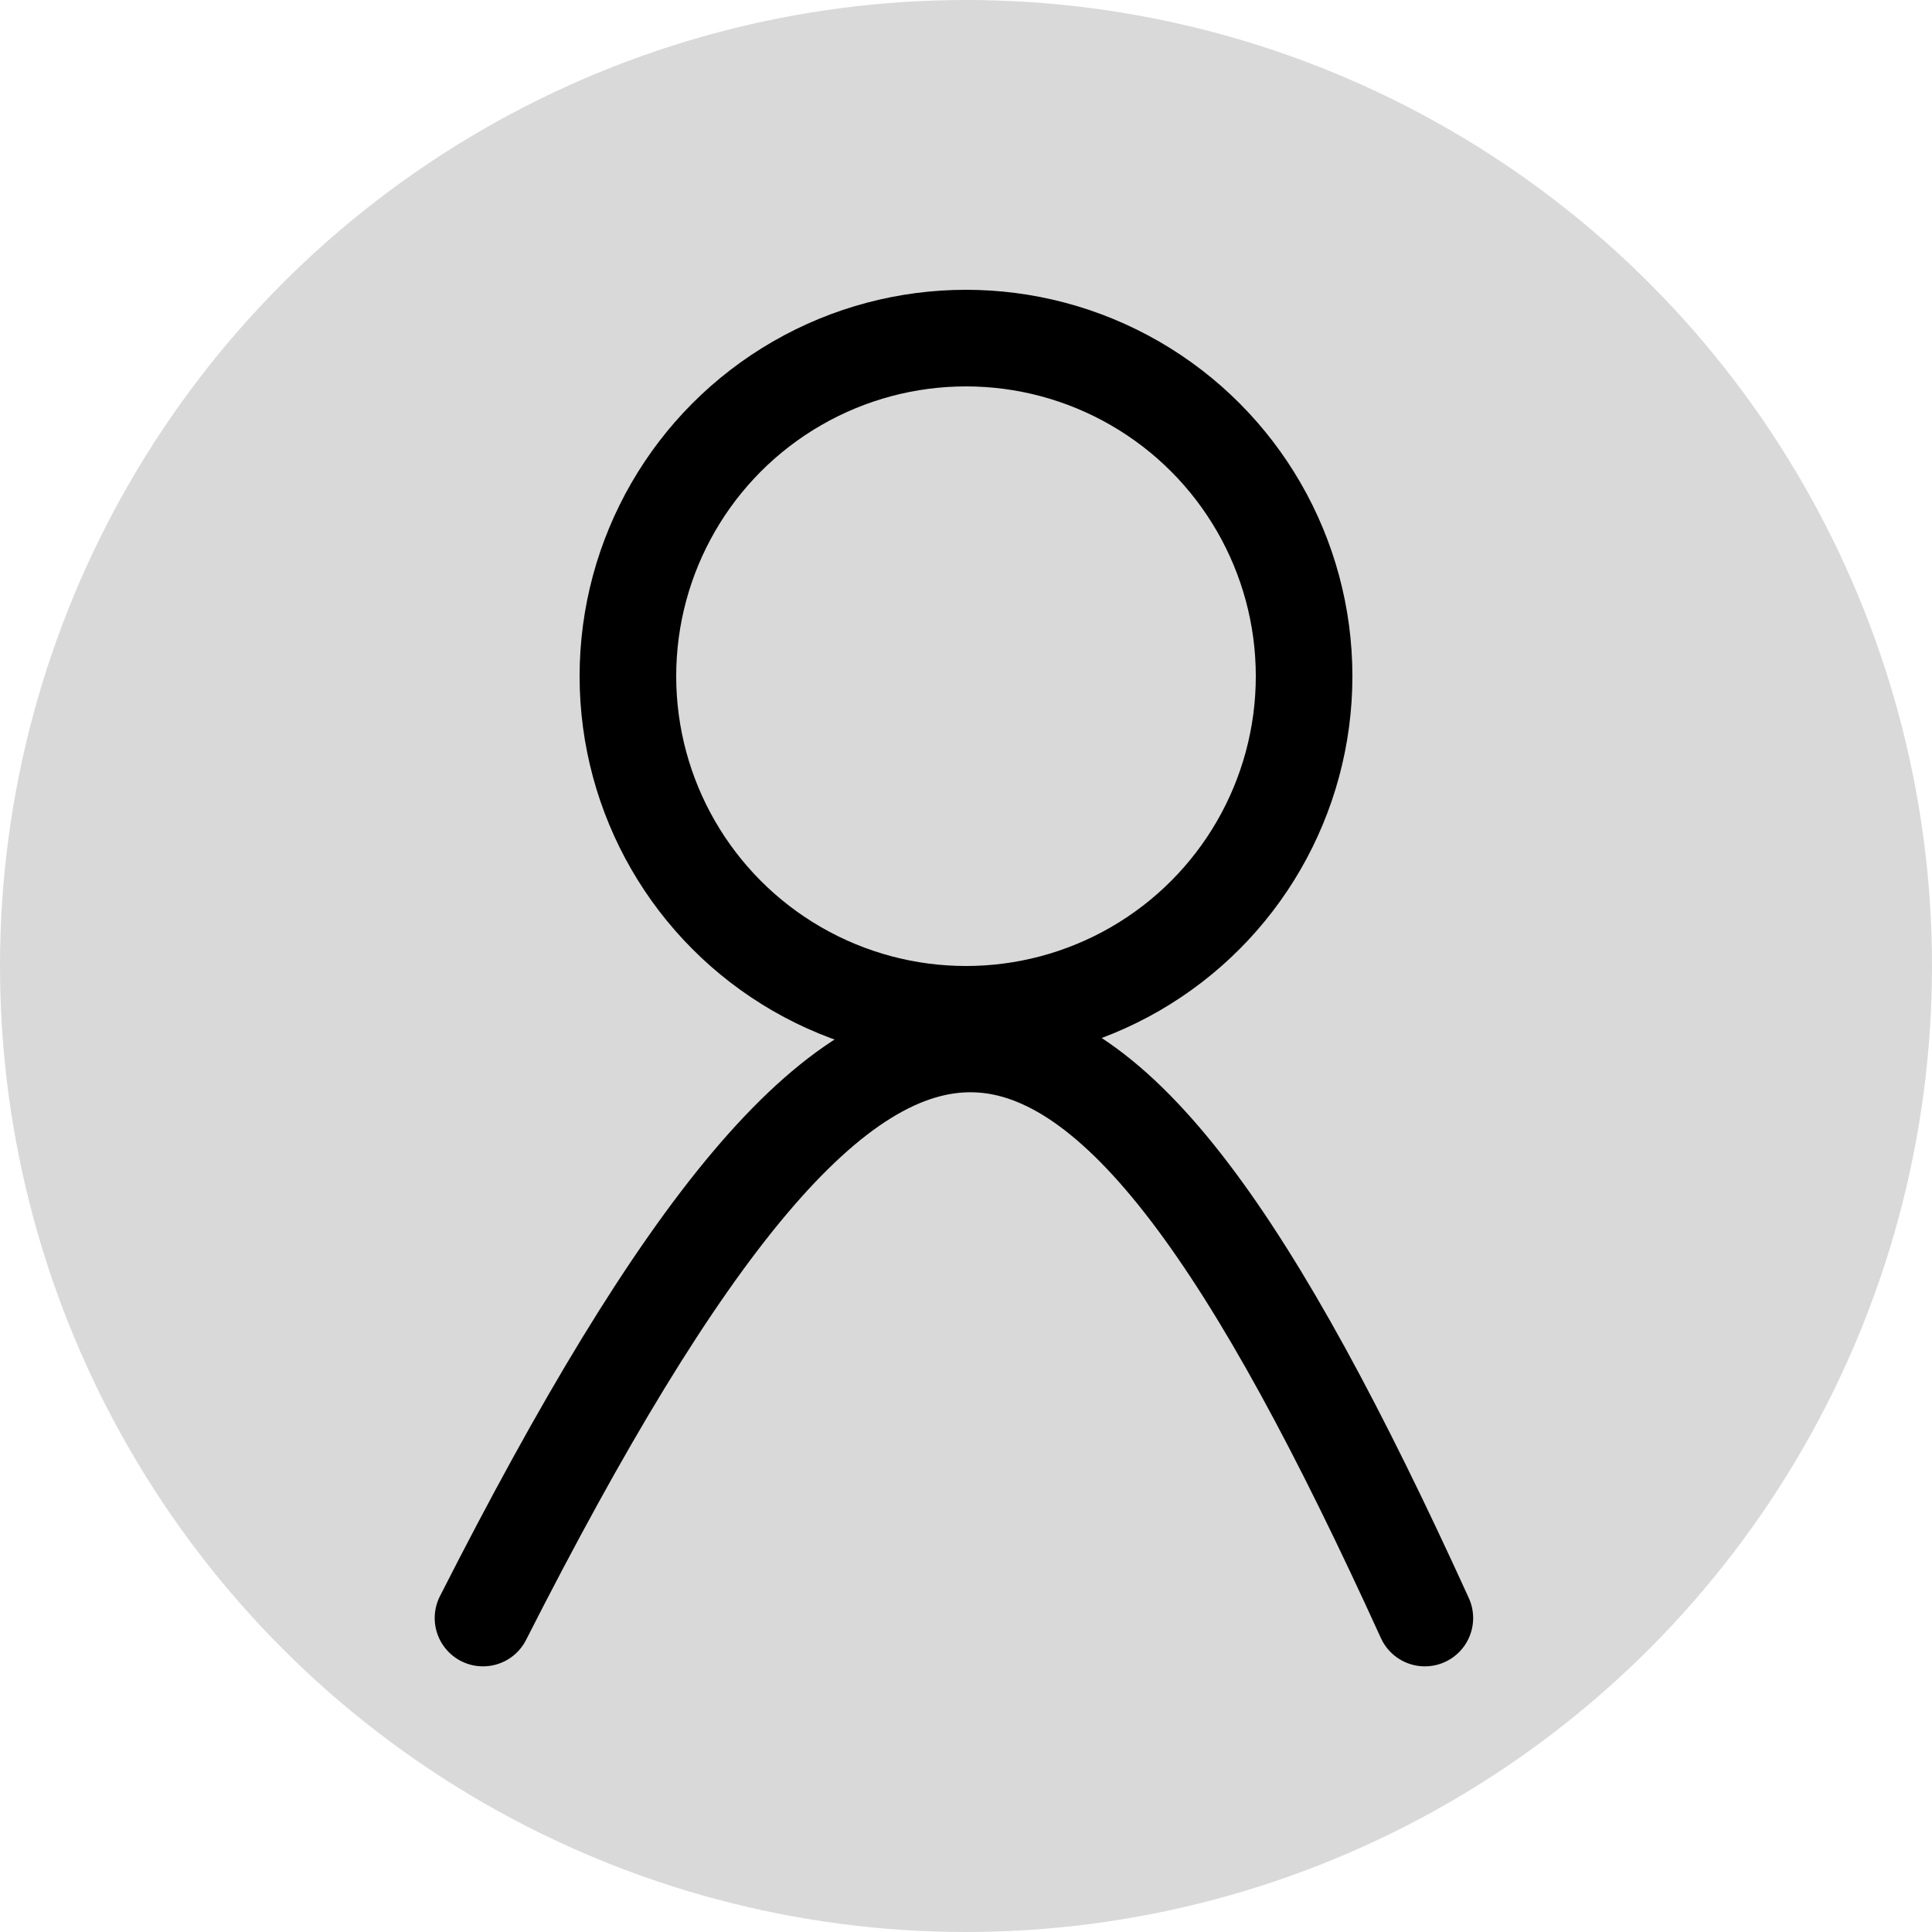 <svg width="40" height="40" viewBox="0 0 40 40" fill="none" xmlns="http://www.w3.org/2000/svg">
<circle cx="20" cy="20" r="20" fill="#D9D9D9"/>
<circle cx="20" cy="14" r="7" stroke="black" stroke-width="2"/>
<path d="M10 33.5C18.224 17.309 22.442 17.999 29.5 33.5" stroke="black" stroke-width="2" stroke-linecap="round"/>
</svg>

